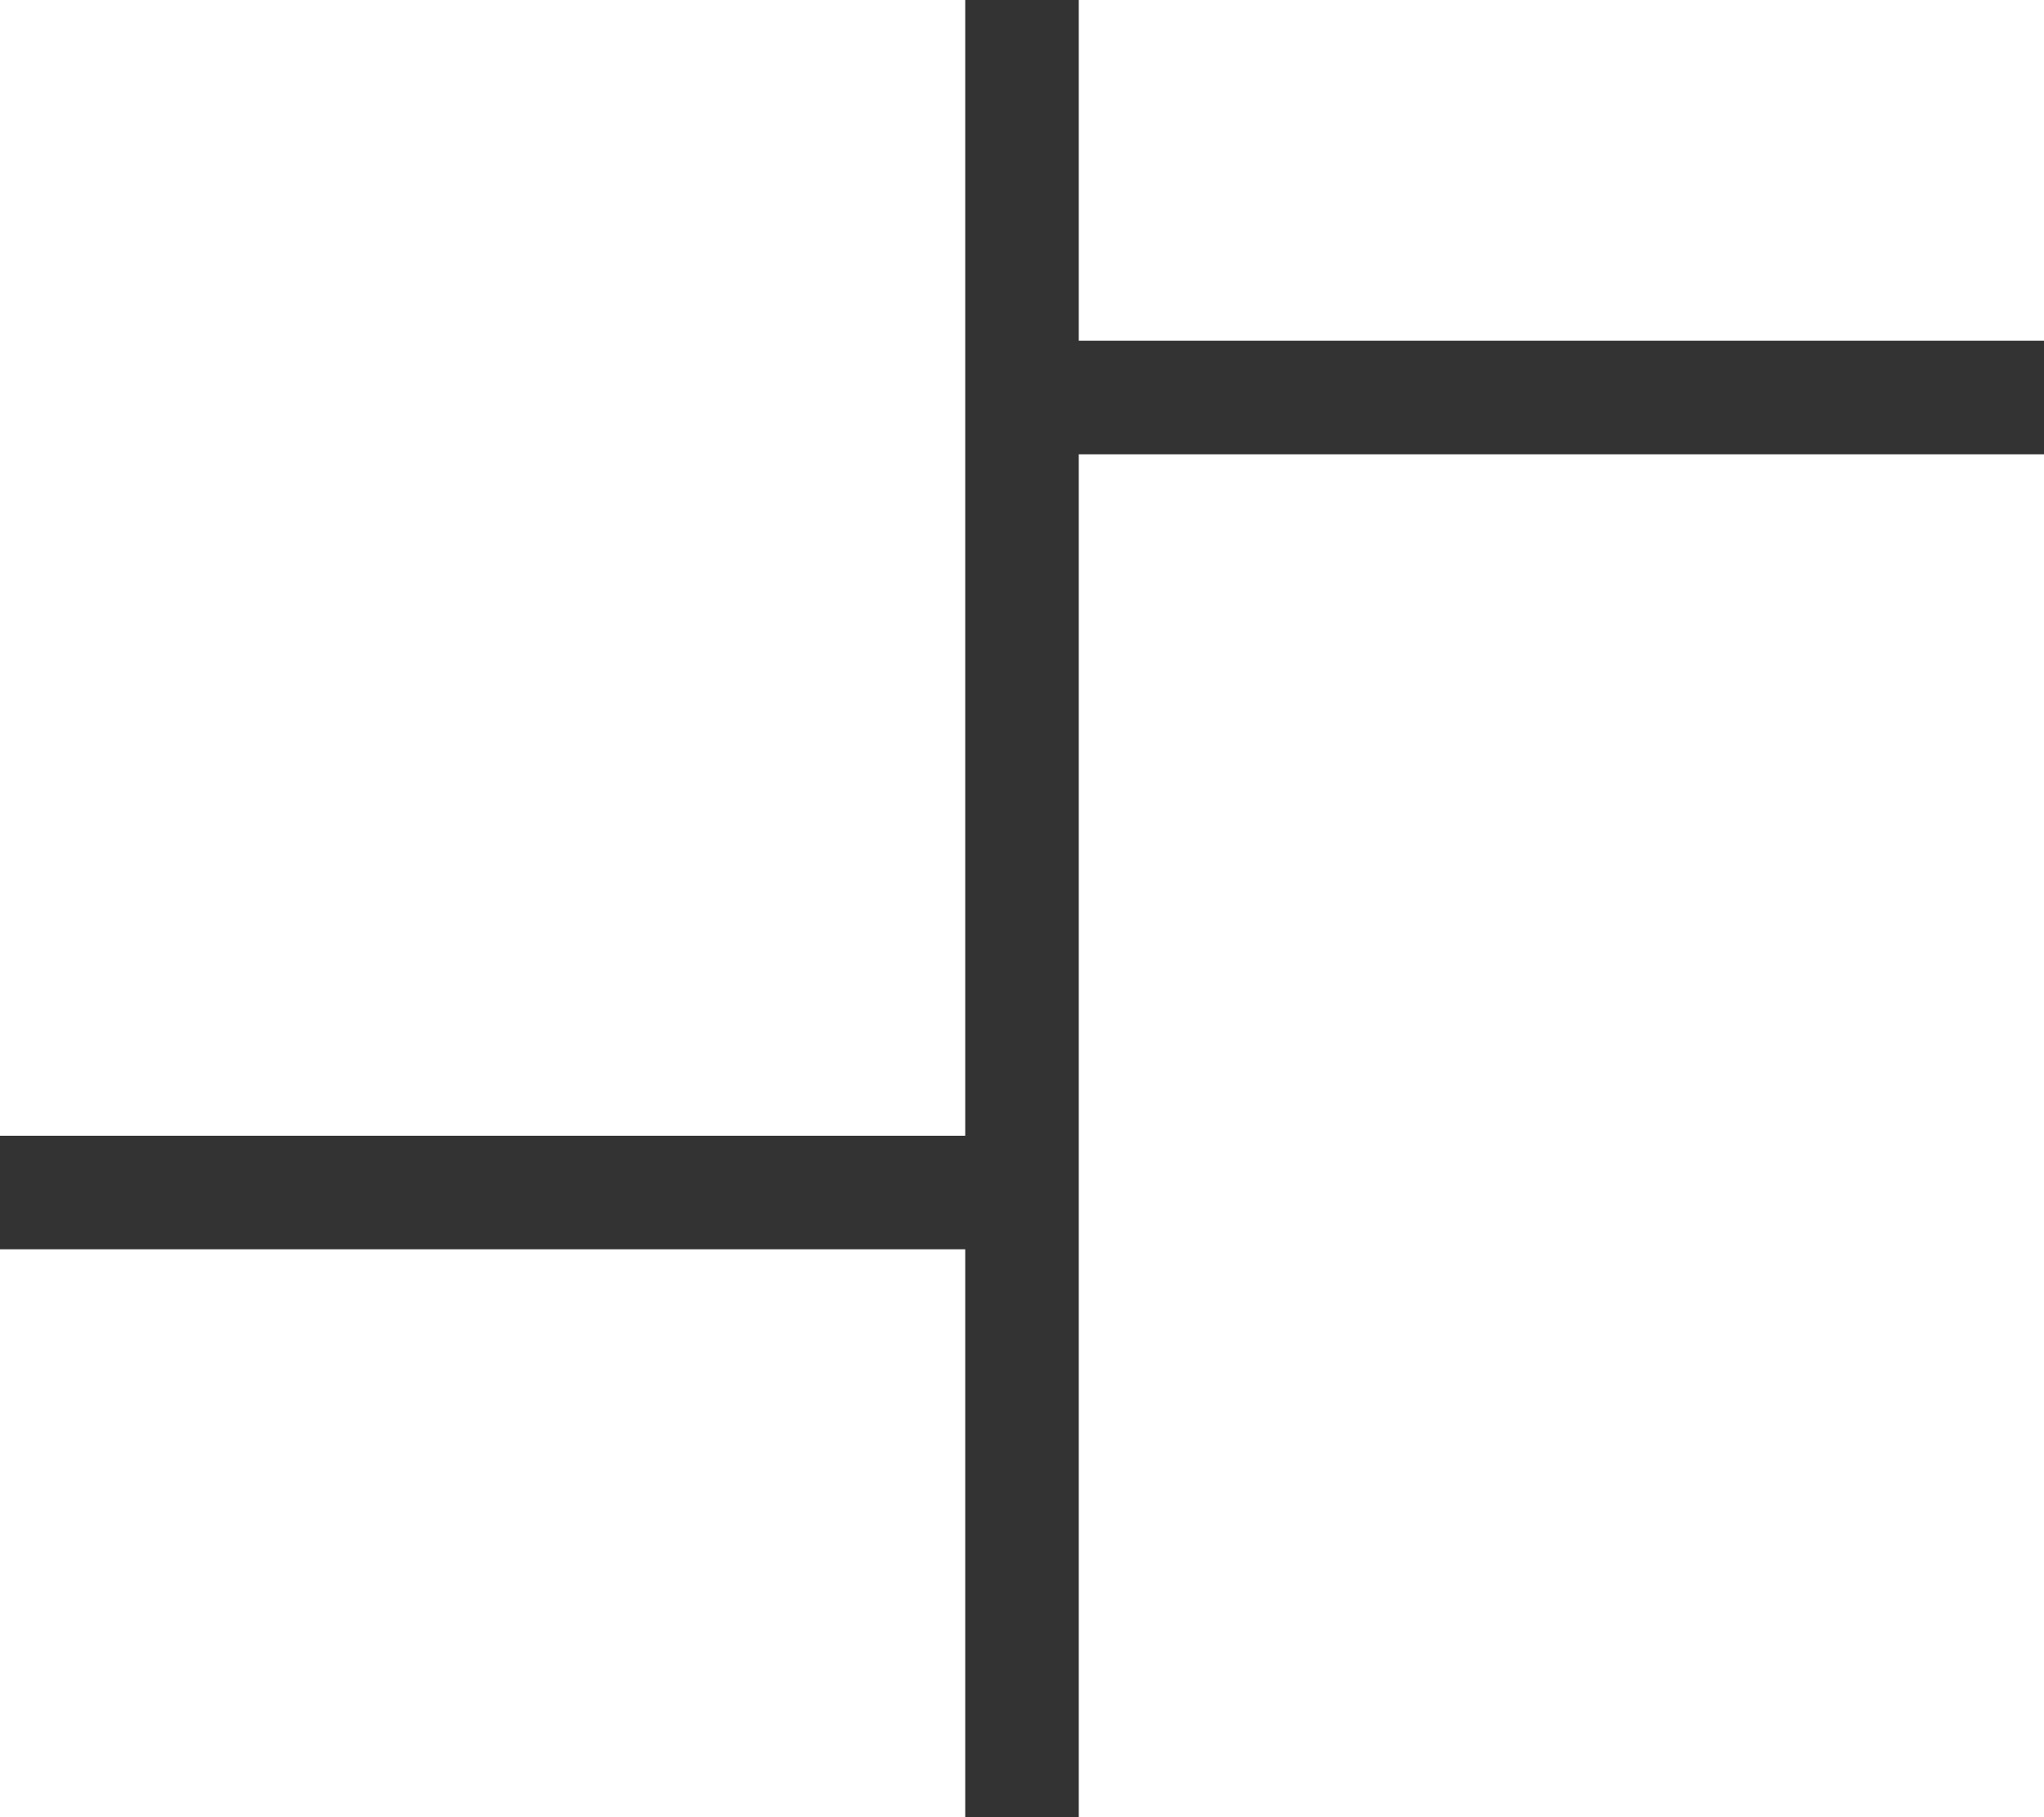 <?xml version="1.0" encoding="UTF-8" standalone="no"?>
<!-- Created with Inkscape (http://www.inkscape.org/) -->

<svg
   height="16"
   width="18"
   viewBox="0 0 576 512"
   id="svg5"
   xmlns="http://www.w3.org/2000/svg"
   xmlns:svg="http://www.w3.org/2000/svg">
  <rect x="0" y="0" width="576" height="512" fill="#333333" stroke="none"/>
  <defs
     id="defs2" />
  <rect
     fill="#ffffff"
     id="rect584"
     width="272"
     height="320"
     x="0"
     y="0" />
  <rect
     fill="#ffffff"
     id="rect586"
     width="272"
     height="160"
     x="0"
     y="352" />
  <rect
     fill="#ffffff"
     id="rect595"
     width="272"
     height="384"
     x="304"
     y="128" />
  <rect
     fill="#ffffff"
     id="rect597"
     width="272"
     height="96"
     x="304"
     y="0" />
</svg>
